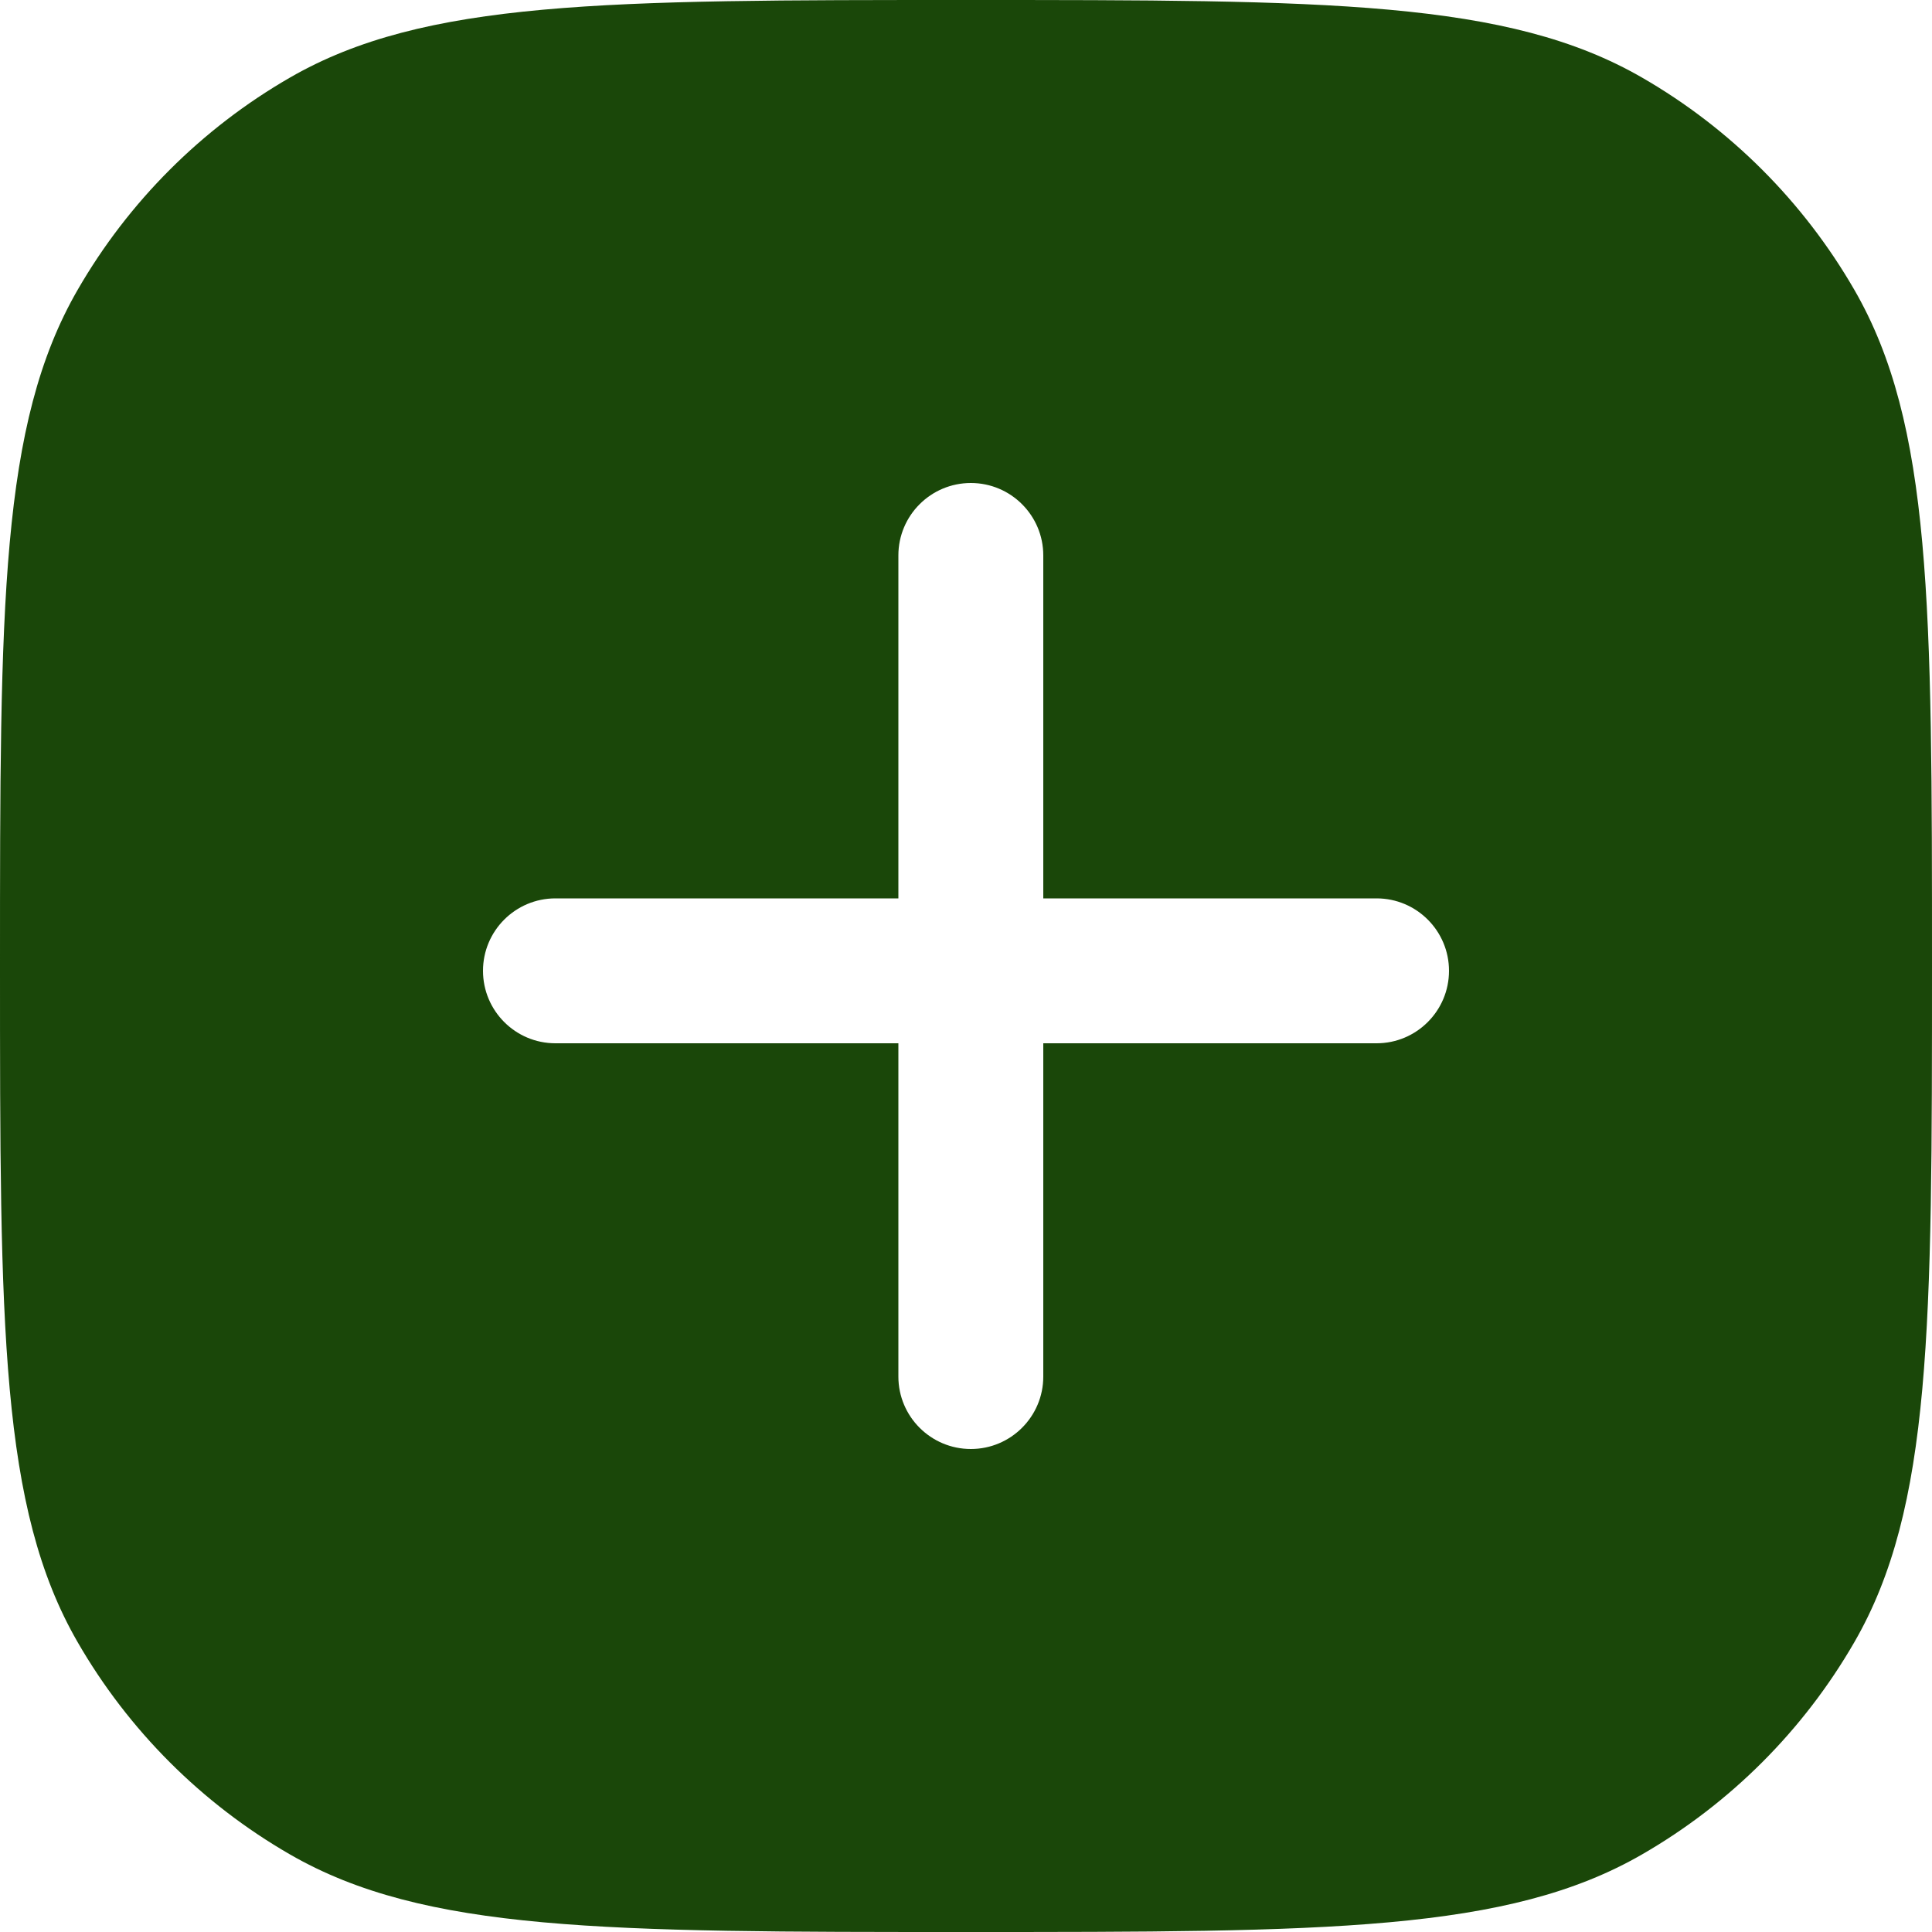 <svg width="35" height="35" viewBox="0 0 35 35" fill="none" xmlns="http://www.w3.org/2000/svg">
<path fill-rule="evenodd" clip-rule="evenodd" d="M1.407 5.25C0 7.687 0 10.958 0 17.5C0 24.042 0 27.314 1.407 29.75C2.328 31.346 3.654 32.672 5.25 33.593C7.687 35 10.958 35 17.5 35C24.042 35 27.314 35 29.75 33.593C31.346 32.672 32.672 31.346 33.593 29.75C35 27.314 35 24.042 35 17.5C35 10.958 35 7.687 33.593 5.25C32.672 3.654 31.346 2.328 29.75 1.407C27.314 0 24.042 0 17.5 0C10.958 0 7.687 0 5.25 1.407C3.654 2.328 2.328 3.654 1.407 5.25ZM18.9 10.062C18.9 9.338 18.312 8.75 17.588 8.75C16.863 8.75 16.275 9.338 16.275 10.062V16.275H10.062C9.338 16.275 8.75 16.863 8.75 17.587C8.75 18.312 9.338 18.9 10.062 18.9H16.275V24.938C16.275 25.662 16.863 26.25 17.588 26.25C18.312 26.25 18.9 25.662 18.9 24.938V18.9H24.938C25.662 18.9 26.25 18.312 26.25 17.587C26.25 16.863 25.662 16.275 24.938 16.275H18.9V10.062Z" fill="#1A4709"/>
</svg>
